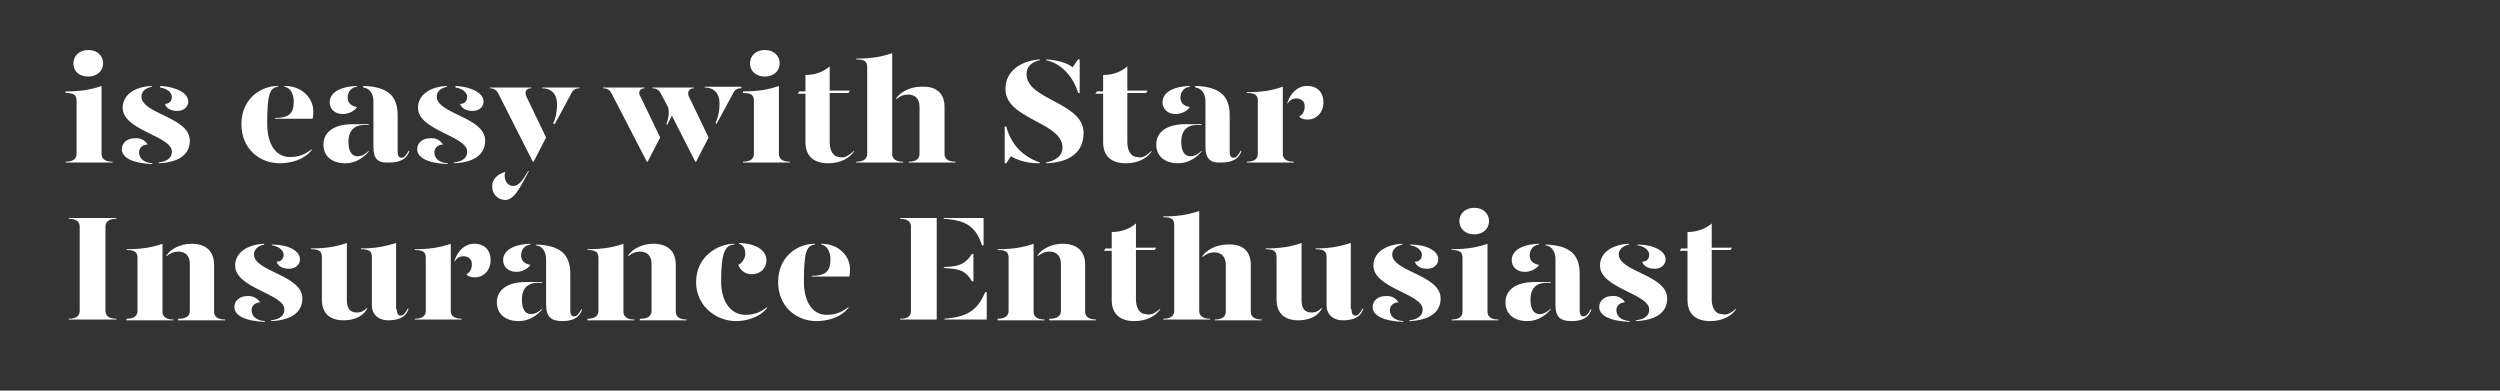 <?xml version="1.0" encoding="utf-8"?>
<!-- Generator: Adobe Illustrator 24.0.3, SVG Export Plug-In . SVG Version: 6.00 Build 0)  -->
<svg version="1.1" id="Layer_1" xmlns="http://www.w3.org/2000/svg" xmlns:xlink="http://www.w3.org/1999/xlink" x="0px" y="0px"
	 viewBox="0 0 320 50" style="enable-background:new 0 0 320 50;" xml:space="preserve">
<rect x="0" y="0" width="320" height="50" fill="#333333" stroke="none"/>
<style type="text/css">
	.st0{clip-path:url(#SVGID_2_);}
	.st1{enable-background:new    ;}
	.st2{fill:#FFFFFF;}
</style>
<title>Artboard 1 copy</title>
<g>
	<defs>
		<rect id="SVGID_1_" y="0" width="320" height="50"/>
	</defs>
	<clipPath id="SVGID_2_">
		<use xlink:href="#SVGID_1_"  style="overflow:visible;"/>
	</clipPath>
	<g class="st0">
		<g class="st1">
			<path class="st2" d="M8.4,11.7c1.8,0,3.2-0.2,4.6-0.7v8.7c0,0.5,0.3,1,1.4,1v0.1h-6v-0.1c1.1,0,1.4-0.5,1.4-1v-6.8
				c0-0.7-0.3-1-1.4-1V11.7z M9.4,8.1c0-1,0.8-1.7,1.9-1.7c1.1,0,1.9,0.7,1.9,1.7c0,1-0.8,1.7-1.9,1.7C10.2,9.8,9.4,9.2,9.4,8.1z"/>
			<path class="st2" d="M18.9,18.5c-0.6,0-1.1,0.4-1.1,1c0,0.6,0.4,1.3,1.7,1.4v0.1c-2.5-0.1-3.9-0.8-3.9-1.9c0-0.9,0.8-1.4,1.6-1.4
				C18,17.6,18.6,18,18.9,18.5z M19.5,11.1c-0.7,0.1-1.4,0.5-1.4,1.3c0.1,2.2,6.2,2.6,6.2,5.6c0,1.9-1.6,2.8-4,2.9v-0.1
				c0.8-0.1,1.7-0.4,1.7-1.4c0-2-6.3-2.7-6.3-5.6c0-1.7,1.6-2.7,3.7-2.8V11.1z M24.1,13c0,0.6-0.5,1.2-1.4,1.2
				c-0.8,0-1.4-0.3-1.6-0.9c0.6,0,0.9-0.4,0.9-0.9c0-0.6-0.7-1.1-1.5-1.2V11C22.5,11.1,24.1,11.9,24.1,13z"/>
			<path class="st2" d="M30.9,15.9c0-3.2,2.4-4.9,4.7-4.9v0.1c-1.1,0.1-1.4,1.1-1.4,4.7c0,2.8,1.2,4.3,2.9,4.3c1.1,0,1.9-0.3,2.8-1
				v0.1c-1,1.3-2.8,1.7-4.1,1.7C33.3,20.9,30.9,19.1,30.9,15.9z M35.2,15.1c1.7,0,2.4-0.5,2.4-2.1c0-0.9-0.4-1.8-1.2-1.9V11
				c2.5,0,3.7,1.8,3.7,3.2c0,0.3,0,0.7-0.1,1h-4.8V15.1z"/>
			<path class="st2" d="M41.4,18.5c0-1.7,1.5-2.6,3.7-2.6h2.1V16h-0.6c-1.4,0-2,0.9-2,2.1c0,1.1,0.3,1.9,1.2,1.9
				c0.5,0,1-0.3,1.4-0.7v0.1c-0.6,0.7-1.6,1.5-3,1.5C42.5,20.9,41.4,20,41.4,18.5z M42.2,13.1c0-1,0.9-2,3.5-2.1v0.1
				c-0.8,0.1-1.2,0.7-1.2,1.4c0,0.7,0.5,1.1,1.2,1.2c-0.3,0.5-1.1,0.9-1.8,0.9C42.8,14.6,42.2,13.9,42.2,13.1z M47.8,18.8v-5.8
				c0-0.9-0.4-1.7-1.3-1.8V11c3.2,0.1,4.4,1.3,4.4,3.8v4.6c0,0.6,0.2,0.8,0.5,0.8c0.3,0,0.6-0.3,0.9-0.9h0.1
				c-0.3,1.1-1.3,1.5-2.5,1.5C48.4,20.9,47.8,20.4,47.8,18.8z"/>
		</g>
		<g class="st1">
			<path class="st2" d="M56.7,18.5c-0.6,0-1.1,0.4-1.1,1c0,0.6,0.4,1.3,1.7,1.4v0.1c-2.5-0.1-3.9-0.8-3.9-1.9c0-0.9,0.8-1.4,1.6-1.4
				C55.8,17.6,56.4,18,56.7,18.5z M57.3,11.1c-0.7,0.1-1.4,0.5-1.4,1.3c0.1,2.2,6.2,2.6,6.2,5.6c0,1.9-1.6,2.8-4,2.9v-0.1
				c0.8-0.1,1.7-0.4,1.7-1.4c0-2-6.3-2.7-6.3-5.6c0-1.7,1.6-2.7,3.7-2.8V11.1z M61.9,13c0,0.6-0.5,1.2-1.4,1.2
				c-0.8,0-1.4-0.3-1.6-0.9c0.6,0,0.9-0.4,0.9-0.9c0-0.6-0.7-1.1-1.5-1.2V11C60.3,11.1,61.9,11.9,61.9,13z"/>
		</g>
		<g class="st1">
			<path class="st2" d="M63.8,12c-0.2-0.4-0.5-0.7-1.1-0.7v-0.1h5.3v0.1c-0.7,0-0.9,0.5-0.6,1.1l2.5,5.2l-1.6,3.1h-0.1L63.8,12z
				 M63,23.8c0-0.8,0.6-1.5,1.7-1.8c-0.1,0.2-0.1,0.3-0.1,0.5c0,0.7,0.4,1.3,1.1,1.3c0.7,0,1.2-0.7,1.9-1.9h0.1
				c-1.1,2-1.8,3.7-3.1,3.7C63.6,25.5,63,24.8,63,23.8z M70.8,15.8c0.3-0.6,0.5-1.4,0.5-2.5c0-1.1-0.6-2-1.9-2v-0.1h4.8v0.1
				c-0.6,0-0.9,0.2-1.2,0.9l-2,3.7L70.8,15.8z"/>
		</g>
		<g class="st1">
			<path class="st2" d="M82,12.4l2.5,5.2l-1.6,3.1h-0.1L78.3,12c-0.2-0.4-0.5-0.7-1.1-0.7v-0.1h5.3v0.1C81.9,11.3,81.6,11.8,82,12.4
				z M88.2,12.4l2.5,5.2l-1.6,3.1H89l-3-5.9L85.4,16l-0.1-0.2c0.3-0.6,0.4-1.6,0.2-2.1L84.6,12c-0.2-0.4-0.5-0.7-1.1-0.7v-0.1h5.3
				v0.1C88.2,11.3,87.9,11.8,88.2,12.4z M94.9,11.2v0.1c-0.6,0-0.9,0.2-1.2,0.9l-2,3.7l-0.1-0.2c0.3-0.6,0.5-1.4,0.5-2.5
				c0-1.1-0.6-2-1.9-2v-0.1H94.9z"/>
			<path class="st2" d="M95.1,11.7c1.8,0,3.2-0.2,4.6-0.7v8.7c0,0.5,0.3,1,1.4,1v0.1h-6v-0.1c1.1,0,1.4-0.5,1.4-1v-6.8
				c0-0.7-0.3-1-1.4-1V11.7z M96,8.1c0-1,0.8-1.7,1.9-1.7c1.1,0,1.9,0.7,1.9,1.7c0,1-0.8,1.7-1.9,1.7C96.9,9.8,96,9.2,96,8.1z"/>
			<path class="st2" d="M109.3,19.3v0.1c-0.6,0.9-1.8,1.5-3.3,1.5c-1.7,0-2.9-0.8-2.9-2.7V12h-1l0.2-0.3h0.8V9.6
				c1.2,0,2.3-0.4,3.1-1.1v3.1h2.6l-0.2,0.3h-2.4v6.3c0,1,0.4,1.9,1.3,1.9C108,20.3,108.7,19.9,109.3,19.3z"/>
			<path class="st2" d="M114.2,19.7c0,0.5,0.3,1,1.4,1v0.1h-6v-0.1c1.1,0,1.4-0.5,1.4-1V8.6c0-0.7-0.3-1-1.4-1V7.5
				c1.8,0,3.2-0.2,4.6-0.7V19.7z M120.9,13.7v6c0,0.5,0.3,1,1.4,1v0.1h-6v-0.1c1.1,0,1.4-0.5,1.4-1v-6c0-1.1-0.6-1.6-1.5-1.6
				c-0.5,0-1,0.2-1.5,0.6v-0.1c0.5-0.8,1.8-1.5,3.2-1.5C119.7,11,120.9,11.8,120.9,13.7z"/>
		</g>
		<g class="st1">
			<path class="st2" d="M133.1,20.8v0.1c-1.5,0-2.7-0.3-3.7-0.9l-0.6,0.9h-0.2v-4.7h0.2C129.4,18.4,130.8,20,133.1,20.8z M138.7,17
				c0,2.5-1.8,3.8-4.8,3.9v-0.1c1.1-0.2,2.1-0.8,2.1-1.9c0-3.3-7.3-3.6-7.3-7.5c0-2.3,1.9-3.6,4.4-3.8v0.1c-0.9,0.2-1.7,0.7-1.7,1.8
				C131.4,12.8,138.7,13.1,138.7,17z M133.9,7.7V7.6c1.4,0.1,2.6,0.4,3.4,1l0.7-1h0.2v4.3h-0.2C137.4,9.8,135.8,8.1,133.9,7.7z"/>
		</g>
		<g class="st1">
			<path class="st2" d="M147.4,19.3v0.1c-0.6,0.9-1.8,1.5-3.3,1.5c-1.7,0-2.9-0.8-2.9-2.7V12h-1l0.2-0.3h0.8V9.6
				c1.2,0,2.3-0.4,3.1-1.1v3.1h2.6l-0.2,0.3h-2.4v6.3c0,1,0.4,1.9,1.3,1.9C146.2,20.3,146.8,19.9,147.4,19.3z"/>
			<path class="st2" d="M148,18.5c0-1.7,1.5-2.6,3.7-2.6h2.1V16h-0.6c-1.4,0-2,0.9-2,2.1c0,1.1,0.3,1.9,1.2,1.9c0.5,0,1-0.3,1.4-0.7
				v0.1c-0.6,0.7-1.6,1.5-3,1.5C149.1,20.9,148,20,148,18.5z M148.8,13.1c0-1,0.9-2,3.5-2.1v0.1c-0.8,0.1-1.2,0.7-1.2,1.4
				c0,0.7,0.5,1.1,1.2,1.2c-0.3,0.5-1.1,0.9-1.8,0.9C149.4,14.6,148.8,13.9,148.8,13.1z M154.3,18.8v-5.8c0-0.9-0.4-1.7-1.3-1.8V11
				c3.2,0.1,4.4,1.3,4.4,3.8v4.6c0,0.6,0.2,0.8,0.5,0.8c0.3,0,0.6-0.3,0.9-0.9h0.1c-0.3,1.1-1.3,1.5-2.5,1.5
				C155,20.9,154.3,20.4,154.3,18.8z"/>
		</g>
		<g class="st1">
			<path class="st2" d="M164.2,19.7c0,0.5,0.3,1,1.4,1v0.1h-6v-0.1c1.1,0,1.4-0.5,1.4-1v-6.8c0-0.7-0.3-1-1.4-1v-0.1
				c1.8,0,3.2-0.2,4.6-0.7V19.7z M169.4,13.1c0,1.3-0.9,2.2-2,2.2c-0.5,0-0.9-0.1-1.1-0.4c0.4-0.2,0.7-0.6,0.7-1.3
				c0-0.6-0.4-1-1.1-1c-0.5,0-0.9,0.3-1.1,0.7v-0.2c0.4-1.2,1.3-2.1,2.5-2.1C168.7,11,169.4,11.9,169.4,13.1z"/>
		</g>
		<g class="st1">
			<path class="st2" d="M8.8,40.8c1.1,0,1.4-0.5,1.4-1V29c0-0.5-0.3-1-1.4-1v-0.1h6.1v0.1c-1.1,0-1.4,0.5-1.4,1v10.8
				c0,0.5,0.3,1,1.4,1v0.1H8.8V40.8z"/>
			<path class="st2" d="M16.2,40.8c1.1,0,1.4-0.5,1.4-1v-6.8c0-0.7-0.3-1-1.4-1v-0.1c1.8,0,3.2-0.2,4.6-0.7v8.7c0,0.5,0.3,1,1.4,1
				v0.1h-6V40.8z M22.9,40.8c1.1,0,1.4-0.5,1.4-1v-6c0-1.1-0.6-1.6-1.5-1.6c-0.5,0-1,0.2-1.5,0.6v-0.1c0.5-0.8,1.8-1.5,3.2-1.5
				c1.7,0,2.9,0.8,2.9,2.7v6c0,0.5,0.3,1,1.4,1v0.1h-6V40.8z"/>
			<path class="st2" d="M33.3,38.7c-0.6,0-1.1,0.4-1.1,1c0,0.6,0.4,1.3,1.7,1.4v0.1c-2.5-0.1-3.9-0.8-3.9-1.9c0-0.9,0.8-1.4,1.6-1.4
				C32.3,37.8,33,38.2,33.3,38.7z M33.9,31.3c-0.7,0.1-1.4,0.5-1.4,1.3c0.1,2.2,6.2,2.6,6.2,5.6c0,1.9-1.6,2.8-4,2.9V41
				c0.8-0.1,1.7-0.4,1.7-1.4c0-2-6.3-2.7-6.3-5.6c0-1.7,1.6-2.7,3.7-2.8V31.3z M38.4,33.2c0,0.6-0.5,1.2-1.4,1.2
				c-0.8,0-1.4-0.3-1.6-0.9c0.6,0,0.9-0.4,0.9-0.9c0-0.6-0.7-1.1-1.5-1.2v-0.1C36.9,31.3,38.4,32.1,38.4,33.2z"/>
			<path class="st2" d="M44.4,38.4c0,1.1,0.4,1.6,1.3,1.6c0.5,0,0.9-0.2,1.3-0.6v0.1c-0.4,0.8-1.4,1.5-3,1.5c-1.7,0-2.8-0.8-2.8-2.7
				v-5.4c0-0.7-0.3-1-1.4-1v-0.1c1.8,0,3.2-0.2,4.6-0.7V38.4z M50.8,39.6c0,0.6,0.2,0.8,0.5,0.8c0.3,0,0.6-0.3,0.9-0.9h0.1
				c-0.3,1.1-1.3,1.5-2.6,1.5c-1.3,0-2.1-0.8-2.1-1.9v-6.2c0-0.7-0.3-1-1.4-1v-0.1c1.7,0,2.9-0.2,4.5-0.7V39.6z"/>
		</g>
		<g class="st1">
			<path class="st2" d="M57.7,39.8c0,0.5,0.3,1,1.4,1v0.1h-6v-0.1c1.1,0,1.4-0.5,1.4-1v-6.8c0-0.7-0.3-1-1.4-1v-0.1
				c1.8,0,3.2-0.2,4.6-0.7V39.8z M62.8,33.3c0,1.3-0.9,2.2-2,2.2c-0.5,0-0.9-0.1-1.1-0.4c0.4-0.2,0.7-0.6,0.7-1.3c0-0.6-0.4-1-1.1-1
				c-0.5,0-0.9,0.3-1.1,0.7v-0.2c0.4-1.2,1.3-2.1,2.5-2.1C62.1,31.2,62.8,32.1,62.8,33.3z"/>
		</g>
		<g class="st1">
			<path class="st2" d="M63.6,38.7c0-1.7,1.5-2.6,3.7-2.6h2.1v0.1h-0.6c-1.4,0-2,0.9-2,2.1c0,1.1,0.3,1.9,1.2,1.9
				c0.5,0,1-0.3,1.4-0.7v0.1c-0.6,0.7-1.6,1.5-3,1.5C64.7,41.1,63.6,40.2,63.6,38.7z M64.4,33.3c0-1,0.9-2,3.5-2.1v0.1
				c-0.8,0.1-1.2,0.7-1.2,1.4c0,0.7,0.5,1.1,1.2,1.2c-0.3,0.5-1.1,0.9-1.8,0.9C65,34.8,64.4,34.1,64.4,33.3z M69.9,39v-5.8
				c0-0.9-0.4-1.7-1.3-1.8v-0.1c3.2,0.1,4.4,1.3,4.4,3.8v4.6c0,0.6,0.2,0.8,0.5,0.8c0.3,0,0.6-0.3,0.9-0.9h0.1
				c-0.3,1.1-1.3,1.5-2.5,1.5C70.6,41.1,69.9,40.6,69.9,39z"/>
			<path class="st2" d="M75.2,40.8c1.1,0,1.4-0.5,1.4-1v-6.8c0-0.7-0.3-1-1.4-1v-0.1c1.8,0,3.2-0.2,4.6-0.7v8.7c0,0.5,0.3,1,1.4,1
				v0.1h-6V40.8z M82,40.8c1.1,0,1.4-0.5,1.4-1v-6c0-1.1-0.6-1.6-1.5-1.6c-0.5,0-1,0.2-1.5,0.6v-0.1c0.5-0.8,1.8-1.5,3.2-1.5
				c1.7,0,2.9,0.8,2.9,2.7v6c0,0.5,0.3,1,1.4,1v0.1h-6V40.8z"/>
			<path class="st2" d="M93.9,31.3c-1.1,0.1-1.6,1.1-1.6,4.7c0,2.8,1.4,4.3,3.1,4.3c1.1,0,1.9-0.3,2.8-1v0.1c-1,1.3-2.8,1.7-4,1.7
				c-2.4,0-5.1-1.8-5.1-5c0-3.2,2.7-4.9,4.9-4.9V31.3z M98.1,33.3c0,1-0.7,1.8-1.9,1.8c-0.9,0-1.5-0.6-1.7-1.2
				c0.5-0.2,0.9-0.9,0.9-1.4c0-0.4-0.1-1.1-0.8-1.3v-0.1C97.2,31.2,98.1,32.3,98.1,33.3z"/>
			<path class="st2" d="M99.6,36.1c0-3.2,2.4-4.9,4.7-4.9v0.1c-1.1,0.1-1.4,1.1-1.4,4.7c0,2.8,1.2,4.3,2.9,4.3c1.1,0,1.9-0.3,2.8-1
				v0.1c-1,1.3-2.8,1.7-4.1,1.7C102,41.1,99.6,39.3,99.6,36.1z M103.9,35.3c1.7,0,2.4-0.5,2.4-2.1c0-0.9-0.4-1.8-1.2-1.9v-0.1
				c2.5,0,3.7,1.8,3.7,3.2c0,0.3,0,0.7-0.1,1h-4.8V35.3z"/>
			<path class="st2" d="M115.2,40.9v-0.1c1.1,0,1.4-0.4,1.4-1V29c0-0.5-0.3-1-1.4-1v-0.1h4.7v13H115.2z M125.9,27.9v3.5h-0.2
				c-0.8-2.4-2-3.2-4.9-3.4v-0.1H125.9z M120.8,34.3v-0.1l1.1-0.1c1.1-0.1,1.9-0.6,2.5-1.6h0.2V36h-0.2c-0.6-1.1-1.4-1.5-2.5-1.6
				L120.8,34.3z M120.8,40.8c2.9-0.2,4.3-1,5.3-3.4h0.2v3.5h-5.4V40.8z"/>
			<path class="st2" d="M127.7,40.8c1.1,0,1.4-0.5,1.4-1v-6.8c0-0.7-0.3-1-1.4-1v-0.1c1.8,0,3.2-0.2,4.6-0.7v8.7c0,0.5,0.3,1,1.4,1
				v0.1h-6V40.8z M134.4,40.8c1.1,0,1.4-0.5,1.4-1v-6c0-1.1-0.6-1.6-1.5-1.6c-0.5,0-1,0.2-1.5,0.6v-0.1c0.5-0.8,1.8-1.5,3.2-1.5
				c1.7,0,2.9,0.8,2.9,2.7v6c0,0.5,0.3,1,1.4,1v0.1h-6V40.8z"/>
			<path class="st2" d="M148.5,39.5v0.1c-0.6,0.9-1.8,1.5-3.3,1.5c-1.7,0-2.9-0.8-2.9-2.7v-6.3h-1l0.2-0.3h0.8v-2.1
				c1.2,0,2.3-0.4,3.1-1.1v3.1h2.6l-0.2,0.3h-2.4v6.3c0,1,0.4,1.9,1.3,1.9C147.2,40.4,147.9,40.1,148.5,39.5z"/>
			<path class="st2" d="M153.5,39.8c0,0.5,0.3,1,1.4,1v0.1h-6v-0.1c1.1,0,1.4-0.5,1.4-1V28.8c0-0.7-0.3-1-1.4-1v-0.1
				c1.8,0,3.2-0.2,4.6-0.7V39.8z M160.1,33.9v6c0,0.5,0.3,1,1.4,1v0.1h-6v-0.1c1.1,0,1.4-0.5,1.4-1v-6c0-1.1-0.6-1.6-1.5-1.6
				c-0.5,0-1,0.2-1.5,0.6v-0.1c0.5-0.8,1.8-1.5,3.2-1.5C158.9,31.2,160.1,32,160.1,33.9z"/>
			<path class="st2" d="M166.6,38.4c0,1.1,0.4,1.6,1.3,1.6c0.5,0,0.9-0.2,1.3-0.6v0.1c-0.4,0.8-1.4,1.5-3,1.5
				c-1.7,0-2.8-0.8-2.8-2.7v-5.4c0-0.7-0.3-1-1.4-1v-0.1c1.8,0,3.2-0.2,4.6-0.7V38.4z M173,39.6c0,0.6,0.2,0.8,0.5,0.8
				c0.3,0,0.6-0.3,0.9-0.9h0.1c-0.3,1.1-1.3,1.5-2.6,1.5c-1.3,0-2.1-0.8-2.1-1.9v-6.2c0-0.7-0.3-1-1.4-1v-0.1c1.7,0,2.9-0.2,4.5-0.7
				V39.6z"/>
			<path class="st2" d="M179,38.7c-0.6,0-1.1,0.4-1.1,1c0,0.6,0.4,1.3,1.7,1.4v0.1c-2.5-0.1-3.9-0.8-3.9-1.9c0-0.9,0.8-1.4,1.6-1.4
				C178.1,37.8,178.7,38.2,179,38.7z M179.6,31.3c-0.7,0.1-1.4,0.5-1.4,1.3c0.1,2.2,6.2,2.6,6.2,5.6c0,1.9-1.6,2.8-4,2.9V41
				c0.8-0.1,1.7-0.4,1.7-1.4c0-2-6.3-2.7-6.3-5.6c0-1.7,1.6-2.7,3.7-2.8V31.3z M184.1,33.2c0,0.6-0.5,1.2-1.4,1.2
				c-0.8,0-1.4-0.3-1.6-0.9c0.6,0,0.9-0.4,0.9-0.9c0-0.6-0.7-1.1-1.5-1.2v-0.1C182.6,31.3,184.1,32.1,184.1,33.2z"/>
			<path class="st2" d="M185.8,31.9c1.8,0,3.2-0.2,4.6-0.7v8.7c0,0.5,0.3,1,1.4,1v0.1h-6v-0.1c1.1,0,1.4-0.5,1.4-1V33
				c0-0.7-0.3-1-1.4-1V31.9z M186.8,28.3c0-1,0.8-1.7,1.9-1.7s1.9,0.7,1.9,1.7c0,1-0.8,1.7-1.9,1.7S186.8,29.3,186.8,28.3z"/>
			<path class="st2" d="M192.7,38.7c0-1.7,1.5-2.6,3.7-2.6h2.1v0.1h-0.6c-1.4,0-2,0.9-2,2.1c0,1.1,0.3,1.9,1.2,1.9
				c0.5,0,1-0.3,1.4-0.7v0.1c-0.6,0.7-1.6,1.5-3,1.5C193.8,41.1,192.7,40.2,192.7,38.7z M193.5,33.3c0-1,0.9-2,3.5-2.1v0.1
				c-0.8,0.1-1.2,0.7-1.2,1.4c0,0.7,0.5,1.1,1.2,1.2c-0.3,0.5-1.1,0.9-1.8,0.9C194.1,34.8,193.5,34.1,193.5,33.3z M199.1,39v-5.8
				c0-0.9-0.4-1.7-1.3-1.8v-0.1c3.2,0.1,4.4,1.3,4.4,3.8v4.6c0,0.6,0.2,0.8,0.5,0.8c0.3,0,0.6-0.3,0.9-0.9h0.1
				c-0.3,1.1-1.3,1.5-2.5,1.5C199.7,41.1,199.1,40.6,199.1,39z"/>
			<path class="st2" d="M208,38.7c-0.6,0-1.1,0.4-1.1,1c0,0.6,0.4,1.3,1.7,1.4v0.1c-2.5-0.1-3.9-0.8-3.9-1.9c0-0.9,0.8-1.4,1.6-1.4
				C207.1,37.8,207.7,38.2,208,38.7z M208.6,31.3c-0.7,0.1-1.4,0.5-1.4,1.3c0.1,2.2,6.2,2.6,6.2,5.6c0,1.9-1.6,2.8-4,2.9V41
				c0.8-0.1,1.7-0.4,1.7-1.4c0-2-6.3-2.7-6.3-5.6c0-1.7,1.6-2.7,3.7-2.8V31.3z M213.2,33.2c0,0.6-0.5,1.2-1.4,1.2
				c-0.8,0-1.4-0.3-1.6-0.9c0.6,0,0.9-0.4,0.9-0.9c0-0.6-0.7-1.1-1.5-1.2v-0.1C211.6,31.3,213.2,32.1,213.2,33.2z"/>
			<path class="st2" d="M222.2,39.5v0.1c-0.6,0.9-1.8,1.5-3.3,1.5c-1.7,0-2.9-0.8-2.9-2.7v-6.3h-1l0.2-0.3h0.8v-2.1
				c1.2,0,2.3-0.4,3.1-1.1v3.1h2.6l-0.2,0.3h-2.4v6.3c0,1,0.4,1.9,1.3,1.9C220.9,40.4,221.6,40.1,222.2,39.5z"/>
		</g>
	</g>
</g>
</svg>
